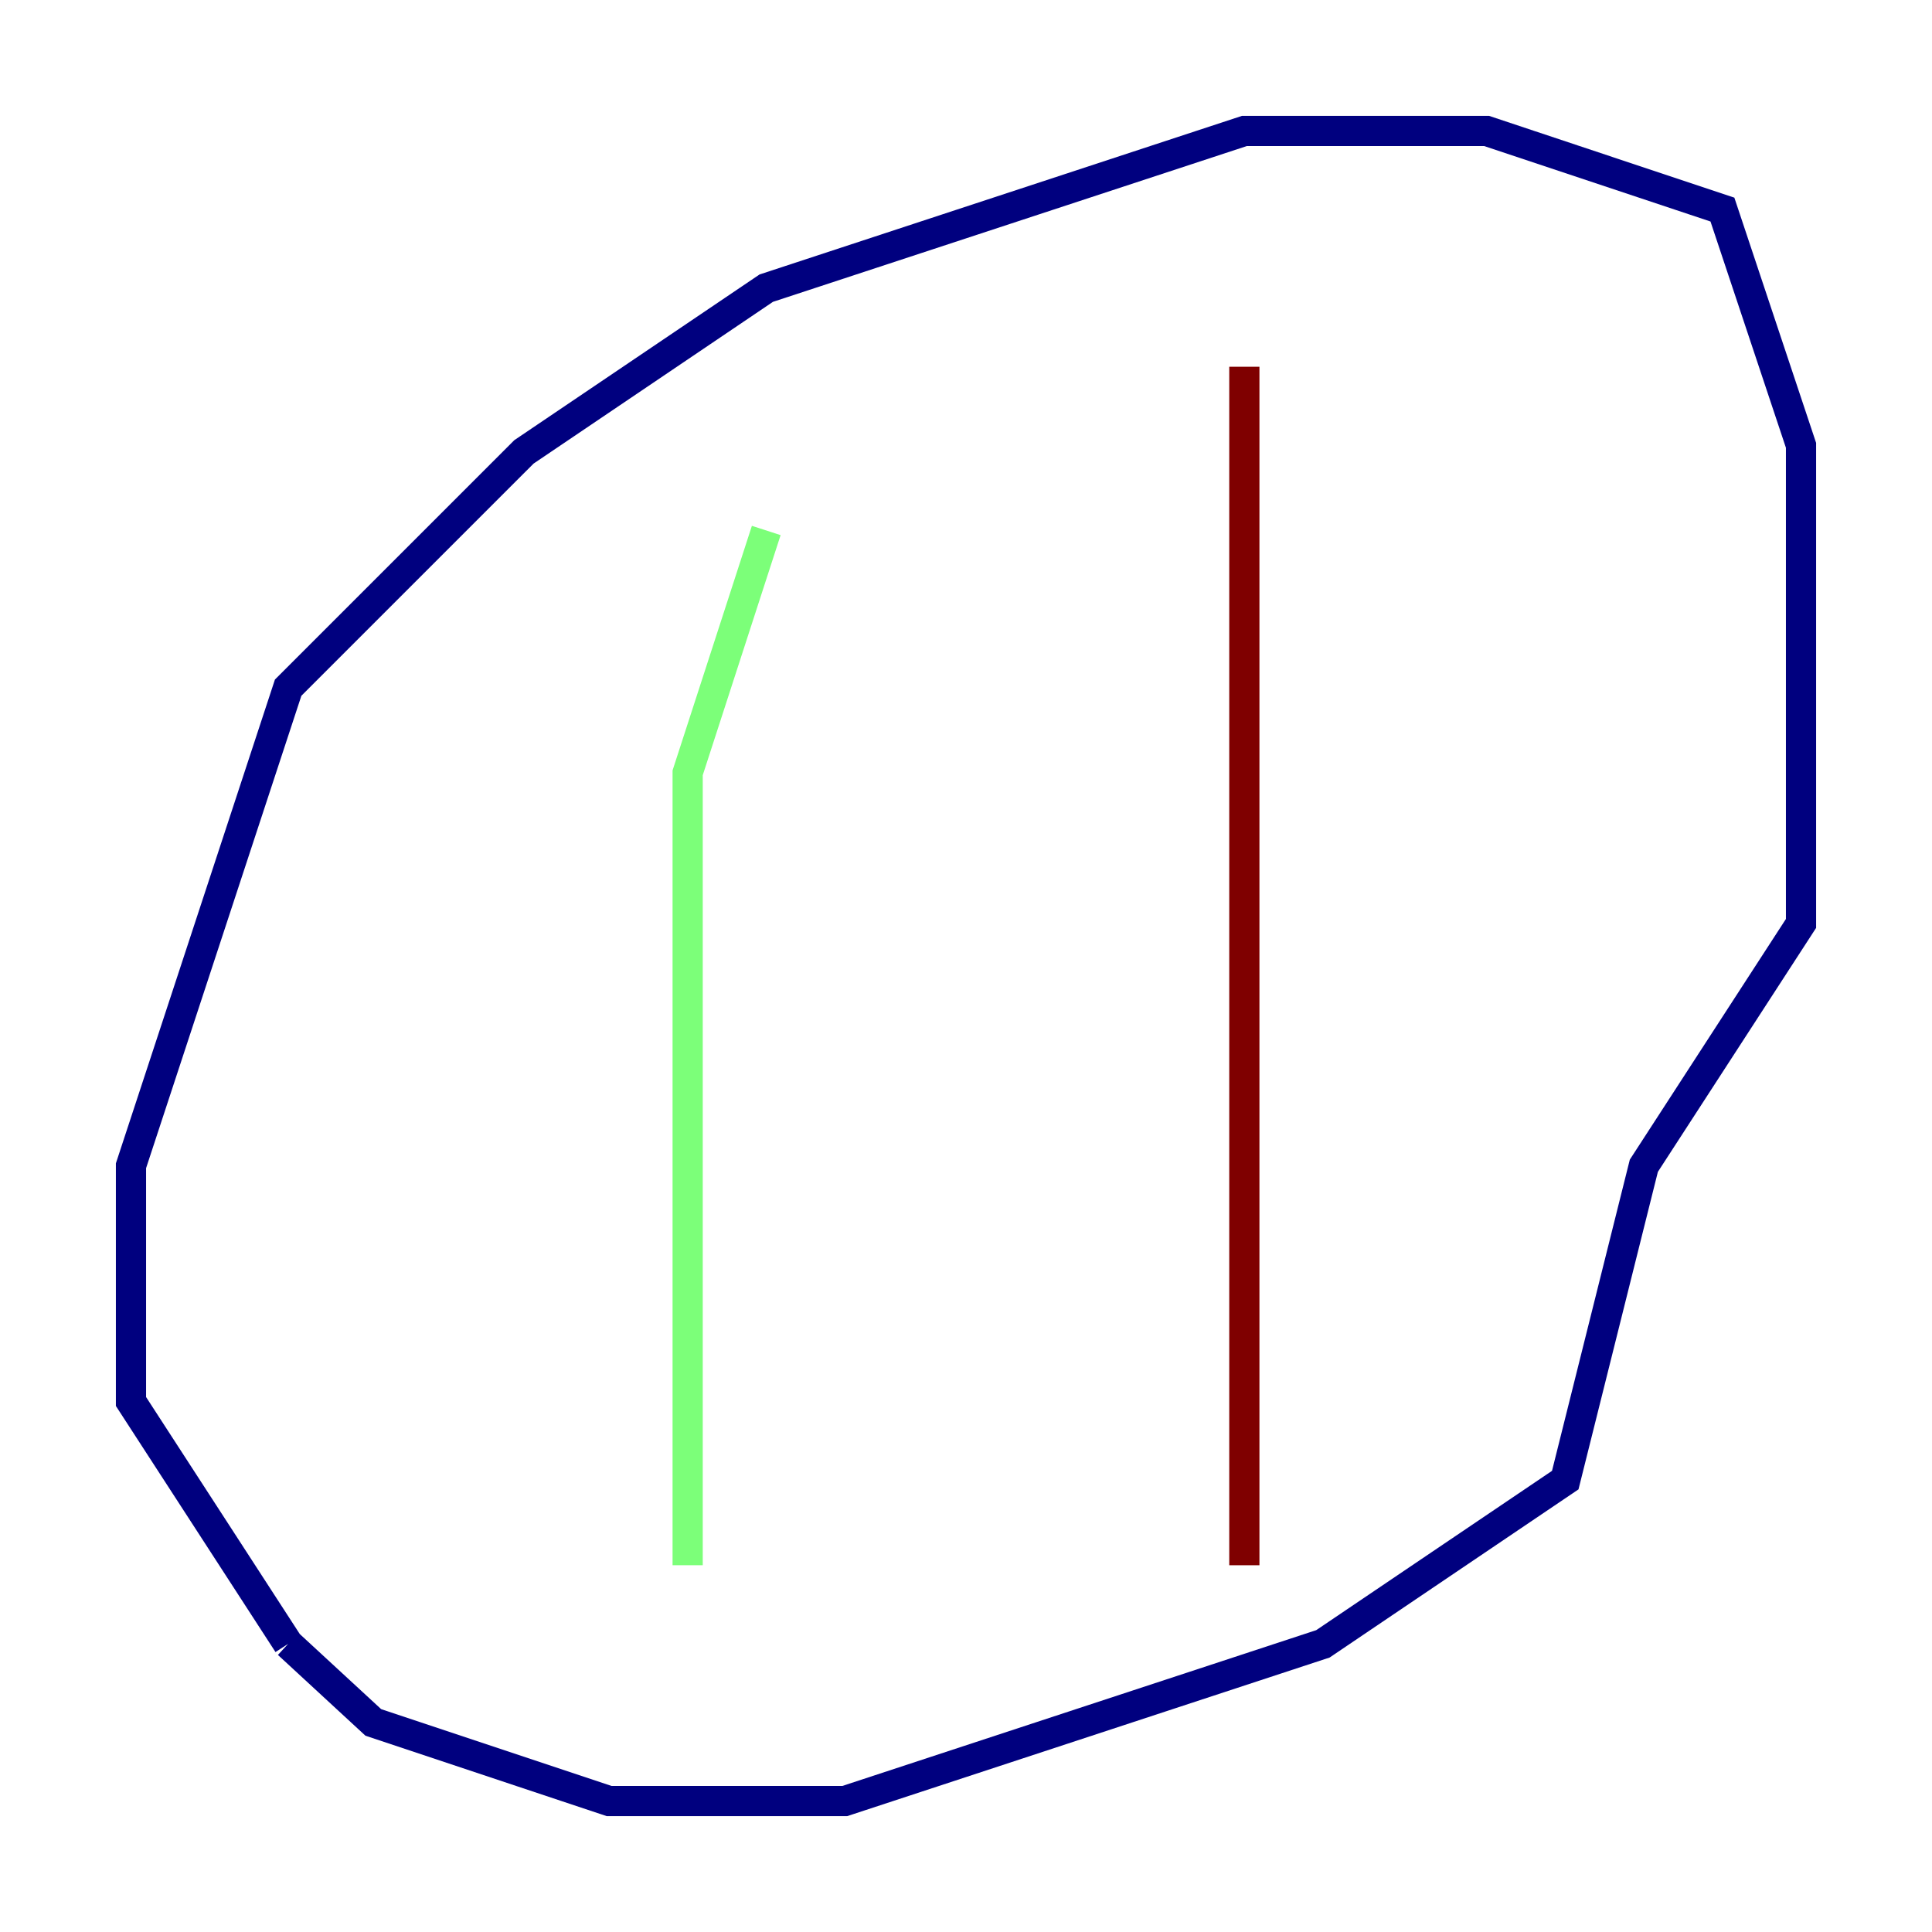 <?xml version="1.0" encoding="utf-8" ?>
<svg baseProfile="tiny" height="128" version="1.2" viewBox="0,0,128,128" width="128" xmlns="http://www.w3.org/2000/svg" xmlns:ev="http://www.w3.org/2001/xml-events" xmlns:xlink="http://www.w3.org/1999/xlink"><defs /><polyline fill="none" points="19.091,108.909 8.678,92.854 8.678,77.234 19.091,45.559 34.712,29.939 50.766,19.091 82.441,8.678 98.495,8.678 114.115,13.885 119.322,29.505 119.322,61.18 108.909,77.234 103.702,98.061 87.647,108.909 55.973,119.322 40.352,119.322 24.732,114.115 19.091,108.909" stroke="#00007f" stroke-width="2" /><polyline fill="none" points="50.766,35.146 45.559,51.2 45.559,103.702" stroke="#7cff79" stroke-width="2" /><polyline fill="none" points="82.441,24.298 82.441,103.702" stroke="#7f0000" stroke-width="2" /></svg>